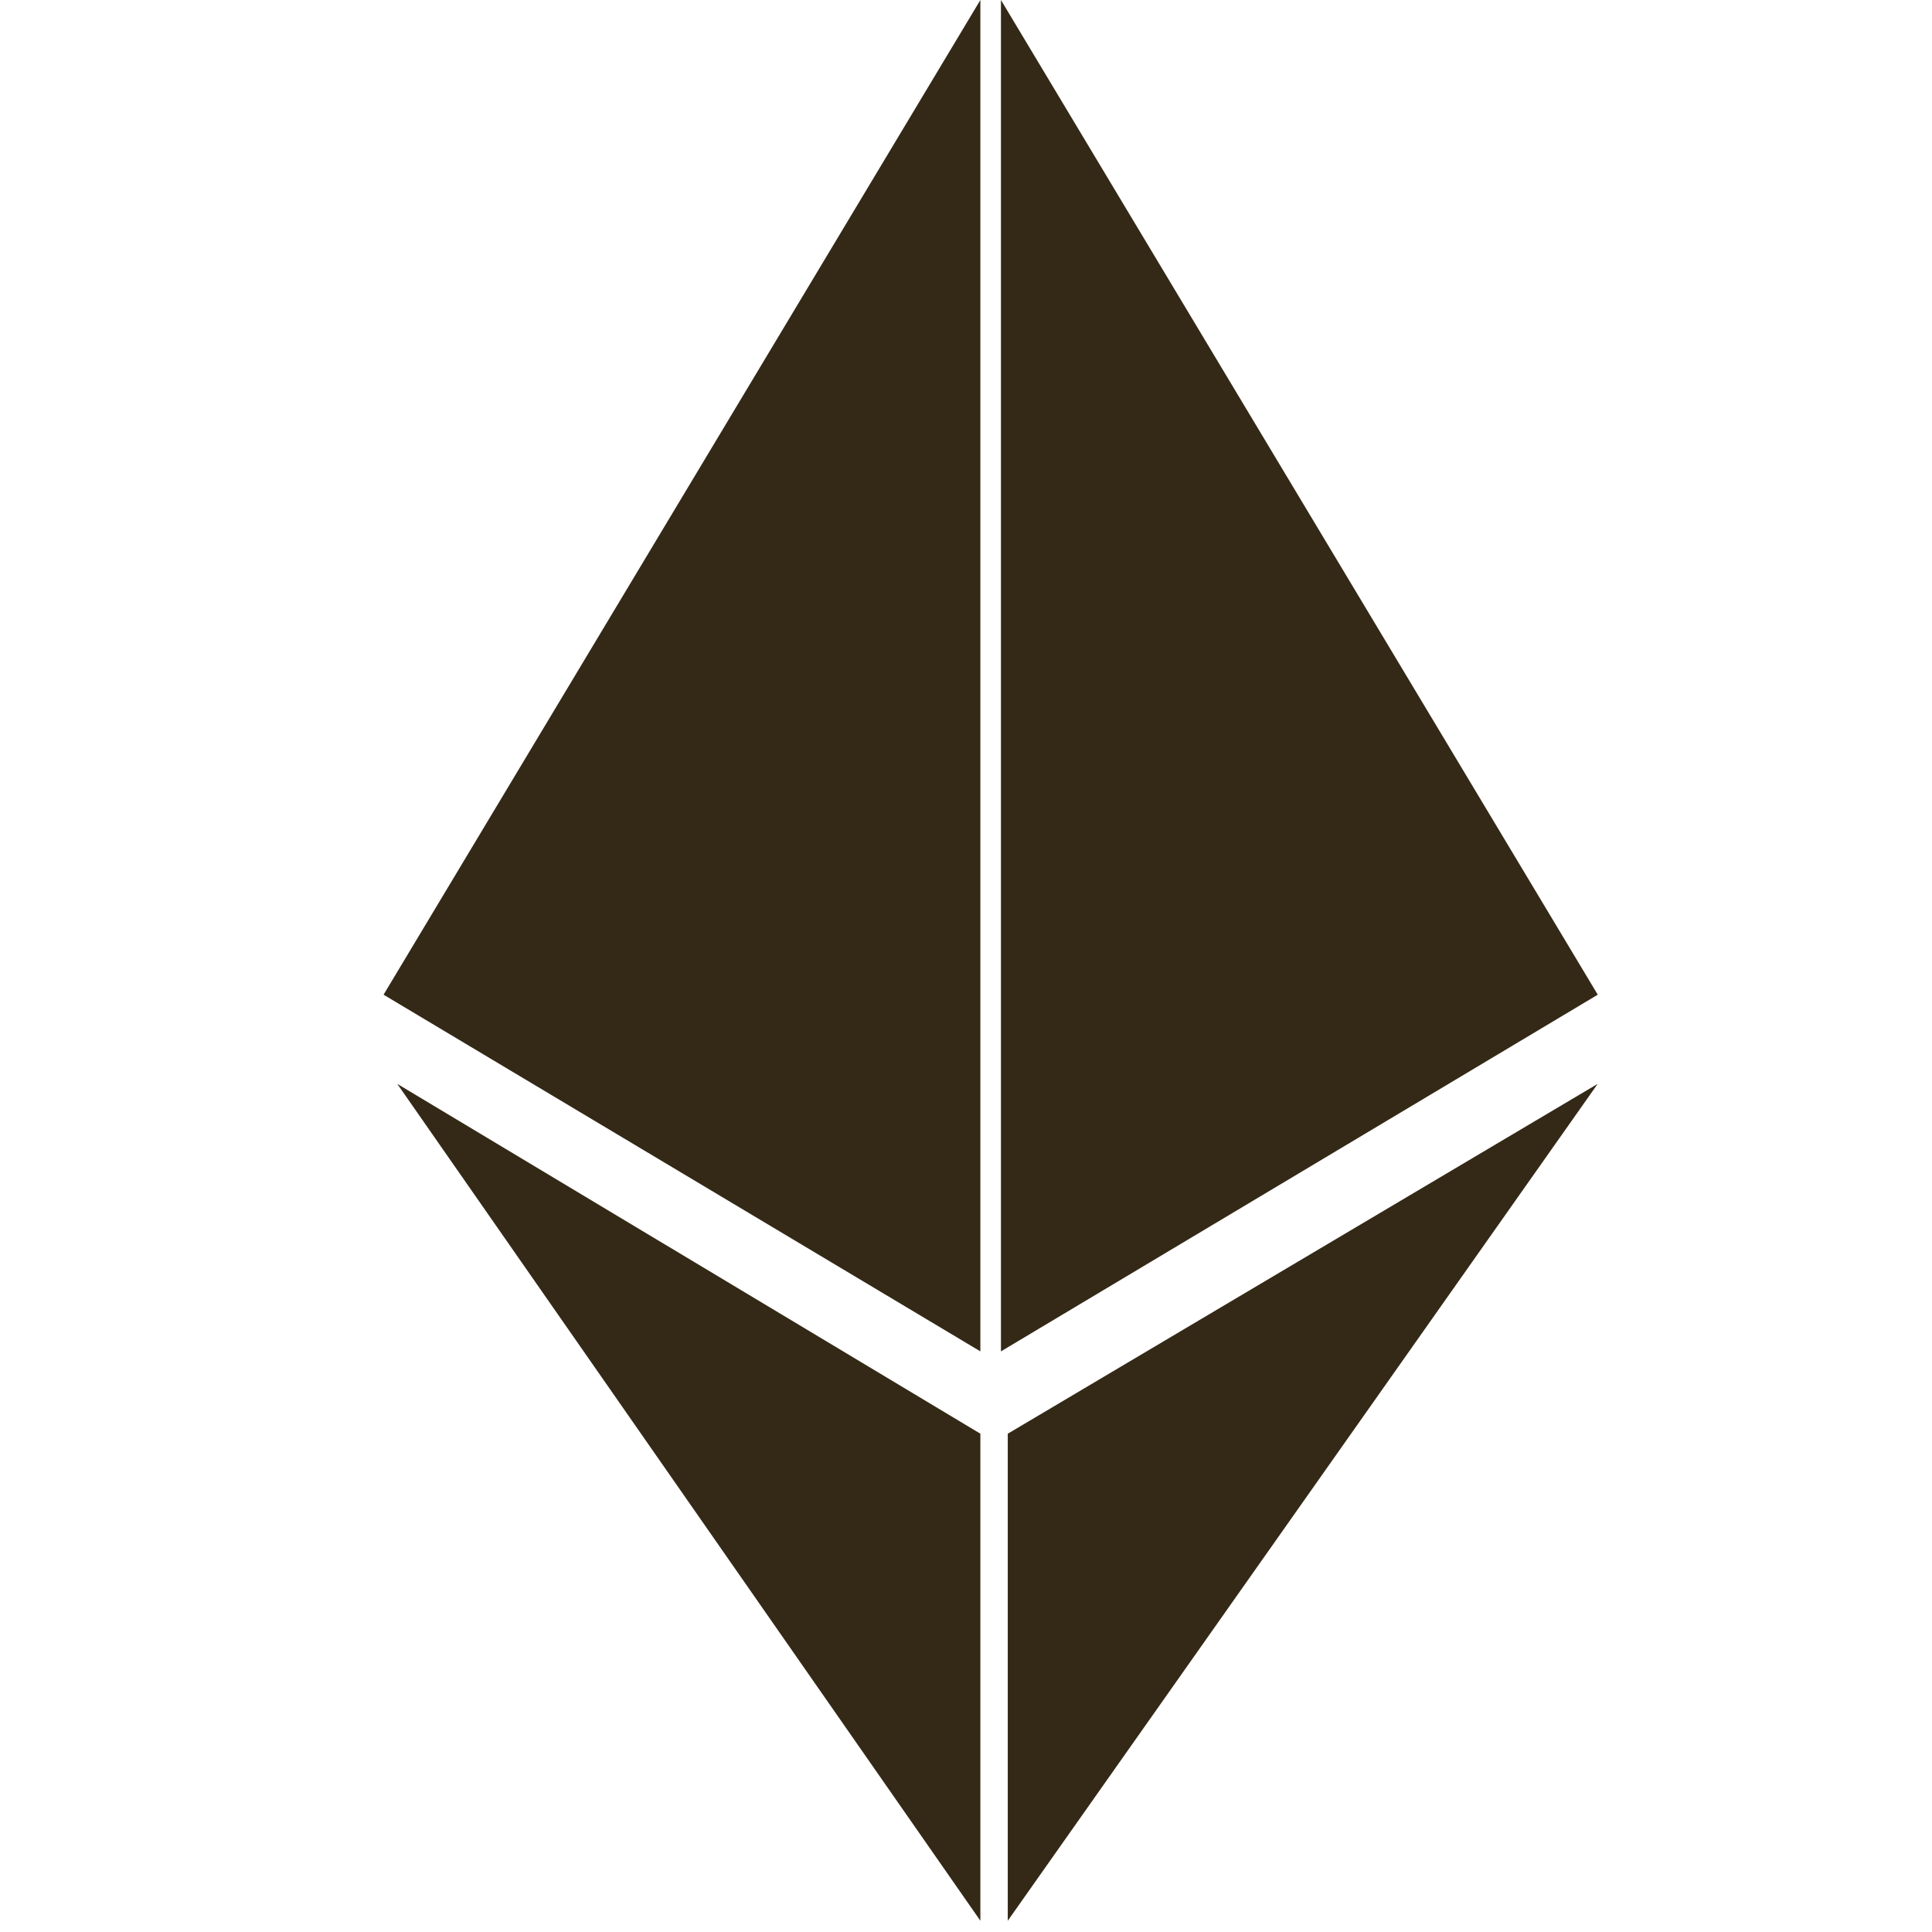 <svg width="34" height="34" viewBox="0 0 34 34" fill="none" xmlns="http://www.w3.org/2000/svg">
<path d="M17.615 23.782L28.118 17.505L17.615 0V23.782Z" fill="#342917"/>
<path d="M17.253 23.782L6.75 17.505L17.253 0V23.782Z" fill="#342917"/>
<path d="M17.253 33.802L6.991 19.074L17.253 25.231V33.802Z" fill="#342917"/>
<path d="M17.735 33.802L28.117 19.074L17.735 25.231V33.802Z" fill="#342917"/>
</svg>
